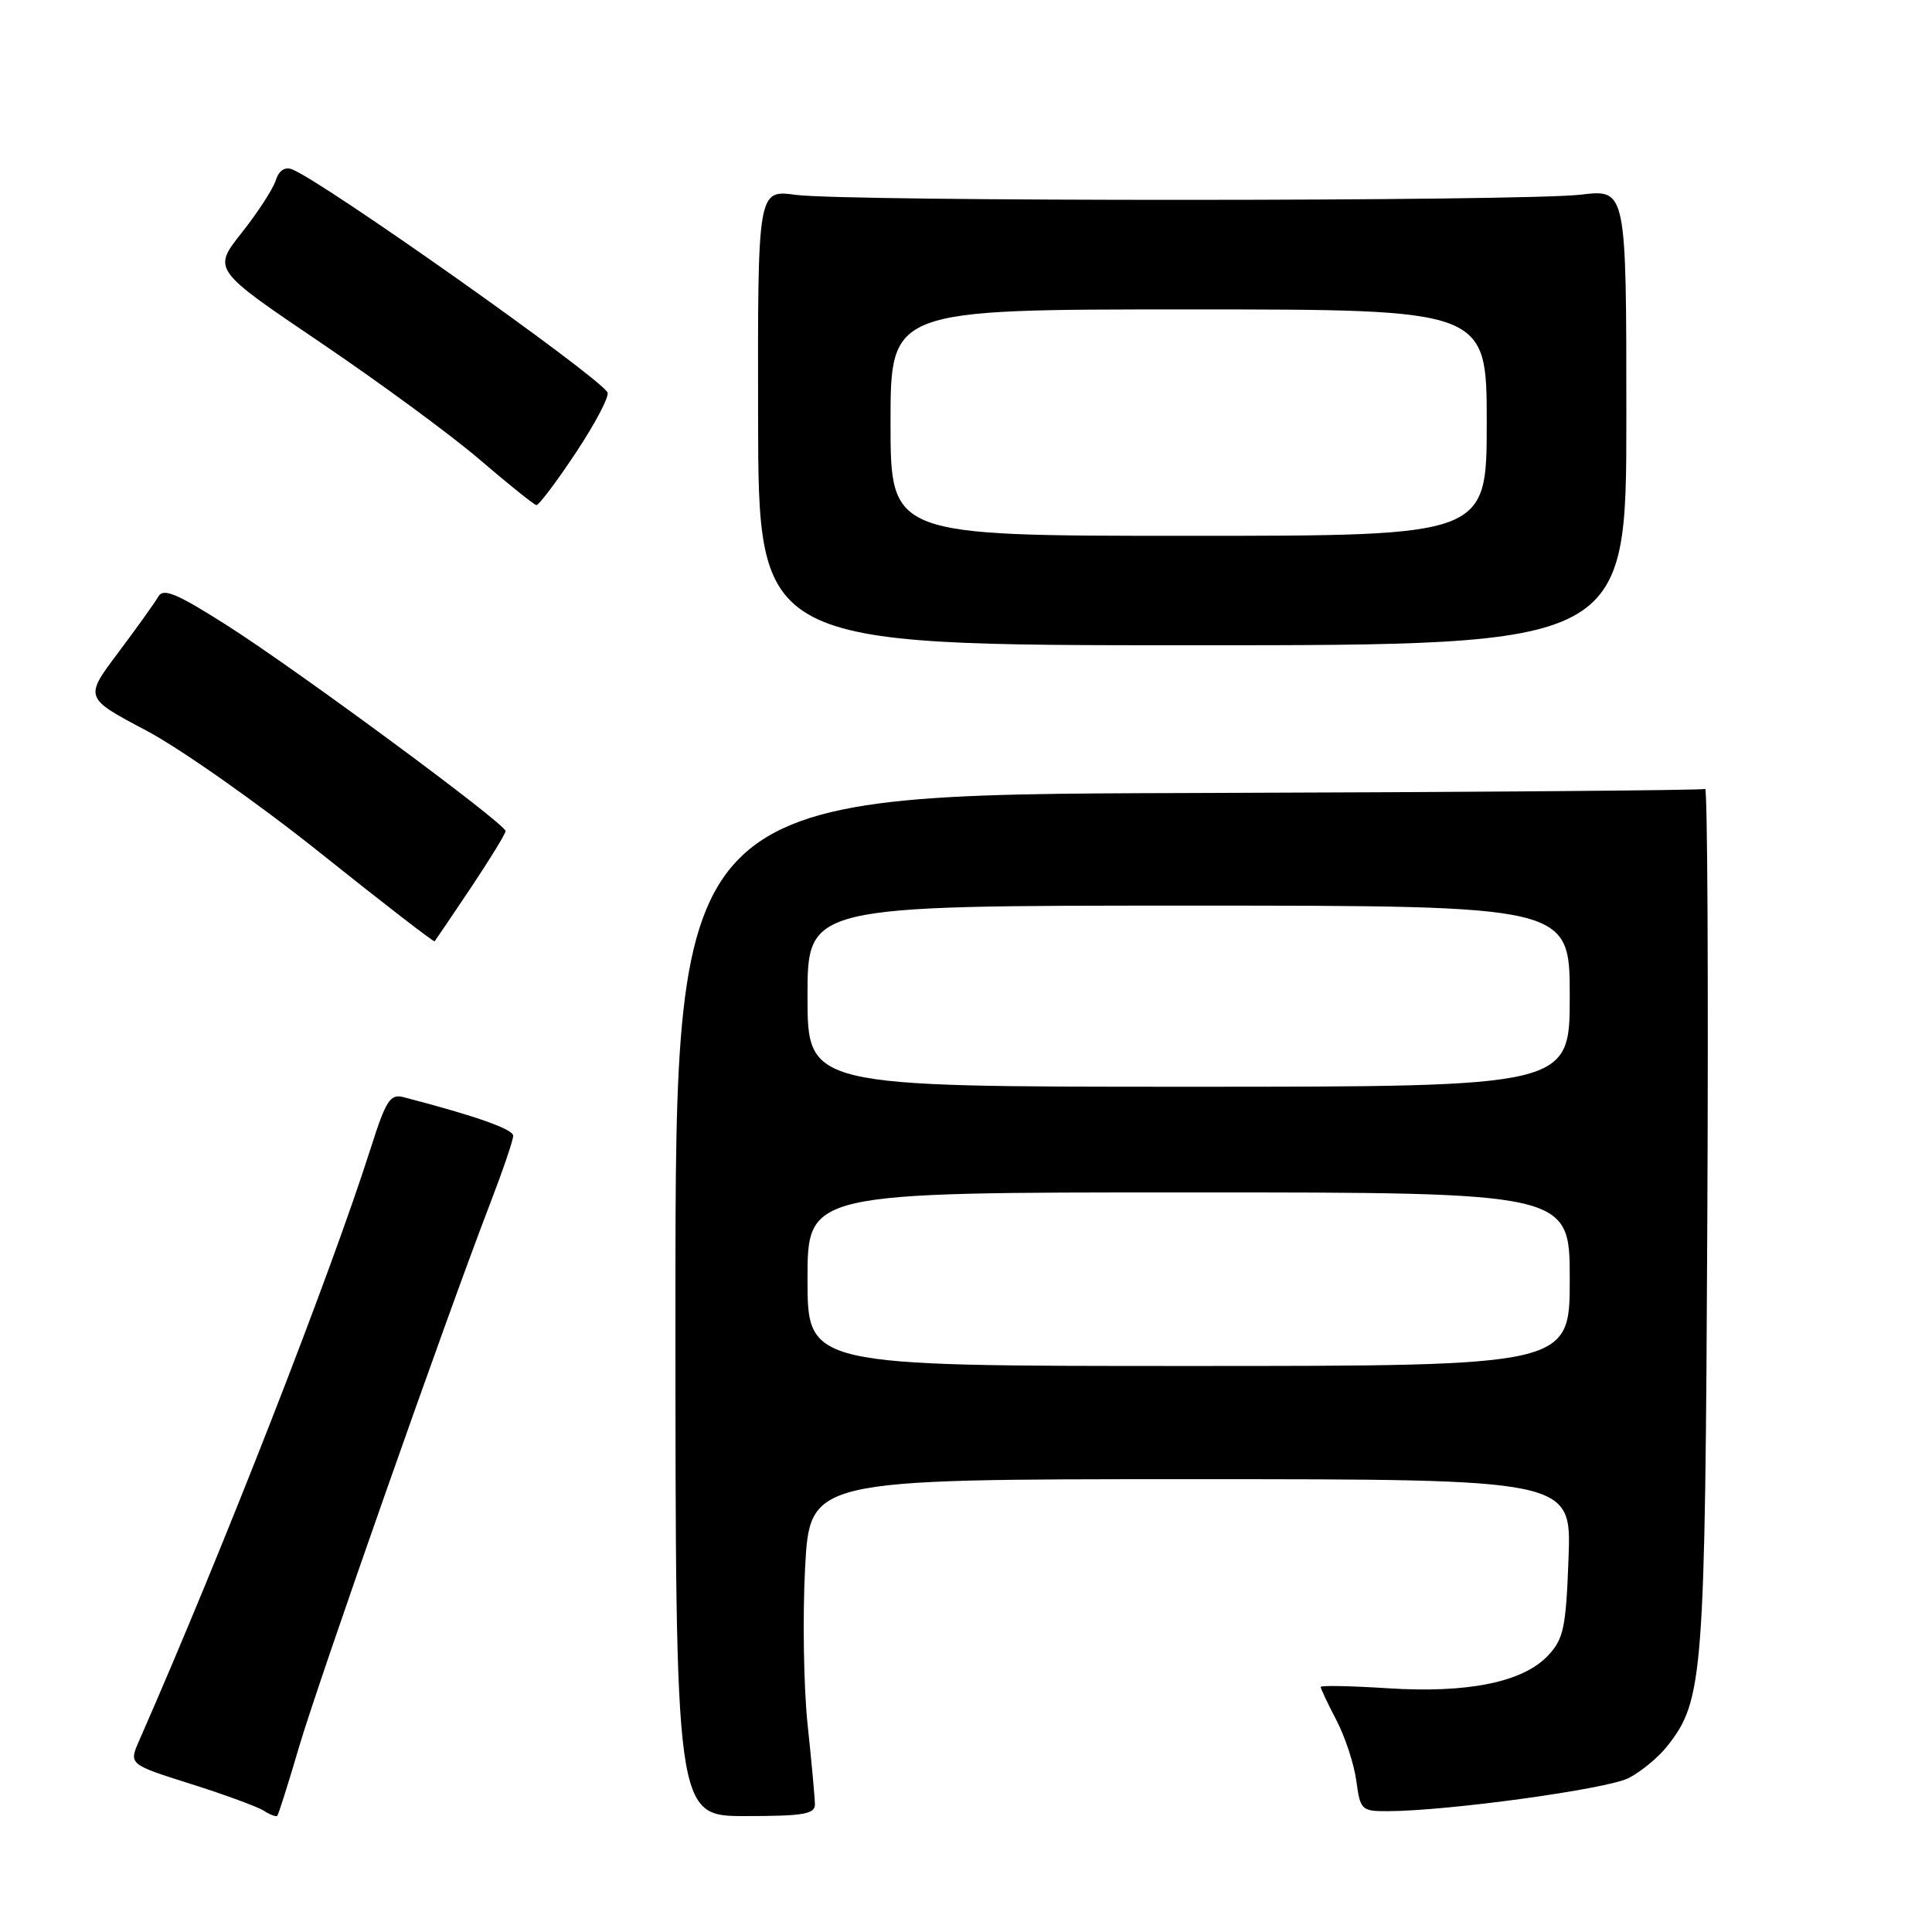 <?xml version="1.0" encoding="UTF-8" standalone="no"?>
<!DOCTYPE svg PUBLIC "-//W3C//DTD SVG 1.1//EN" "http://www.w3.org/Graphics/SVG/1.1/DTD/svg11.dtd" >
<svg xmlns="http://www.w3.org/2000/svg" xmlns:xlink="http://www.w3.org/1999/xlink" version="1.1" viewBox="0 0 256 256">
 <g >
 <path fill="currentColor"
d=" M 39.65 231.40 C 42.27 222.53 59.13 174.57 64.94 159.49 C 66.62 155.12 68.00 151.08 68.00 150.50 C 68.00 149.62 63.08 147.88 53.47 145.38 C 51.70 144.92 51.14 145.79 49.11 152.18 C 43.70 169.12 29.58 205.28 18.44 230.64 C 17.06 233.78 17.06 233.78 25.28 236.38 C 29.80 237.81 34.16 239.41 34.97 239.94 C 35.78 240.46 36.57 240.76 36.74 240.60 C 36.90 240.44 38.21 236.30 39.65 231.40 Z  M 107.98 239.07 C 107.97 238.21 107.54 233.45 107.01 228.50 C 106.49 223.55 106.34 214.21 106.68 207.75 C 107.31 196.00 107.31 196.00 157.77 196.00 C 208.23 196.00 208.23 196.00 207.84 206.44 C 207.50 215.71 207.19 217.17 205.12 219.37 C 201.81 222.90 194.47 224.39 183.84 223.70 C 178.98 223.39 175.00 223.31 175.00 223.53 C 175.00 223.76 175.94 225.75 177.09 227.95 C 178.24 230.16 179.43 233.78 179.72 235.98 C 180.24 239.84 180.41 240.00 183.88 239.99 C 191.85 239.97 212.98 237.06 215.81 235.60 C 217.47 234.74 219.77 232.84 220.93 231.36 C 225.71 225.28 225.94 222.30 226.23 161.34 C 226.38 129.91 226.25 104.35 225.94 104.54 C 225.64 104.72 194.81 104.97 157.44 105.08 C 89.50 105.28 89.50 105.28 89.50 172.96 C 89.50 240.64 89.50 240.64 98.75 240.64 C 106.49 240.64 108.00 240.38 107.98 239.07 Z  M 62.40 117.62 C 64.93 113.83 67.00 110.46 66.99 110.12 C 66.99 109.16 39.48 88.85 30.15 82.91 C 23.42 78.63 21.64 77.88 20.98 79.05 C 20.52 79.85 18.13 83.19 15.66 86.48 C 11.17 92.46 11.17 92.46 19.38 96.80 C 23.89 99.19 34.29 106.50 42.48 113.05 C 50.67 119.60 57.47 124.85 57.59 124.73 C 57.70 124.60 59.87 121.40 62.40 117.62 Z  M 215.50 55.29 C 215.50 25.08 215.50 25.08 209.50 25.79 C 201.83 26.70 112.15 26.72 105.45 25.82 C 100.40 25.14 100.40 25.14 100.45 55.32 C 100.50 85.50 100.50 85.50 158.00 85.50 C 215.50 85.50 215.50 85.50 215.50 55.29 Z  M 76.34 59.93 C 78.92 56.04 80.79 52.46 80.49 51.98 C 79.05 49.66 42.73 23.98 38.68 22.43 C 37.73 22.07 36.94 22.61 36.53 23.92 C 36.16 25.06 34.14 28.18 32.02 30.85 C 28.17 35.72 28.17 35.72 42.47 45.39 C 50.33 50.71 59.86 57.71 63.63 60.96 C 67.41 64.20 70.76 66.88 71.07 66.93 C 71.39 66.97 73.76 63.82 76.34 59.93 Z  M 107.00 169.50 C 107.00 158.00 107.00 158.00 157.50 158.00 C 208.00 158.00 208.00 158.00 208.00 169.50 C 208.00 181.00 208.00 181.00 157.50 181.00 C 107.00 181.00 107.00 181.00 107.00 169.50 Z  M 107.00 132.00 C 107.00 120.00 107.00 120.00 157.50 120.00 C 208.00 120.00 208.00 120.00 208.00 132.00 C 208.00 144.00 208.00 144.00 157.50 144.00 C 107.00 144.00 107.00 144.00 107.00 132.00 Z  M 118.00 56.00 C 118.00 41.00 118.00 41.00 157.50 41.00 C 197.00 41.00 197.00 41.00 197.00 56.00 C 197.00 71.00 197.00 71.00 157.50 71.00 C 118.00 71.00 118.00 71.00 118.00 56.00 Z "/>
</g>
</svg>